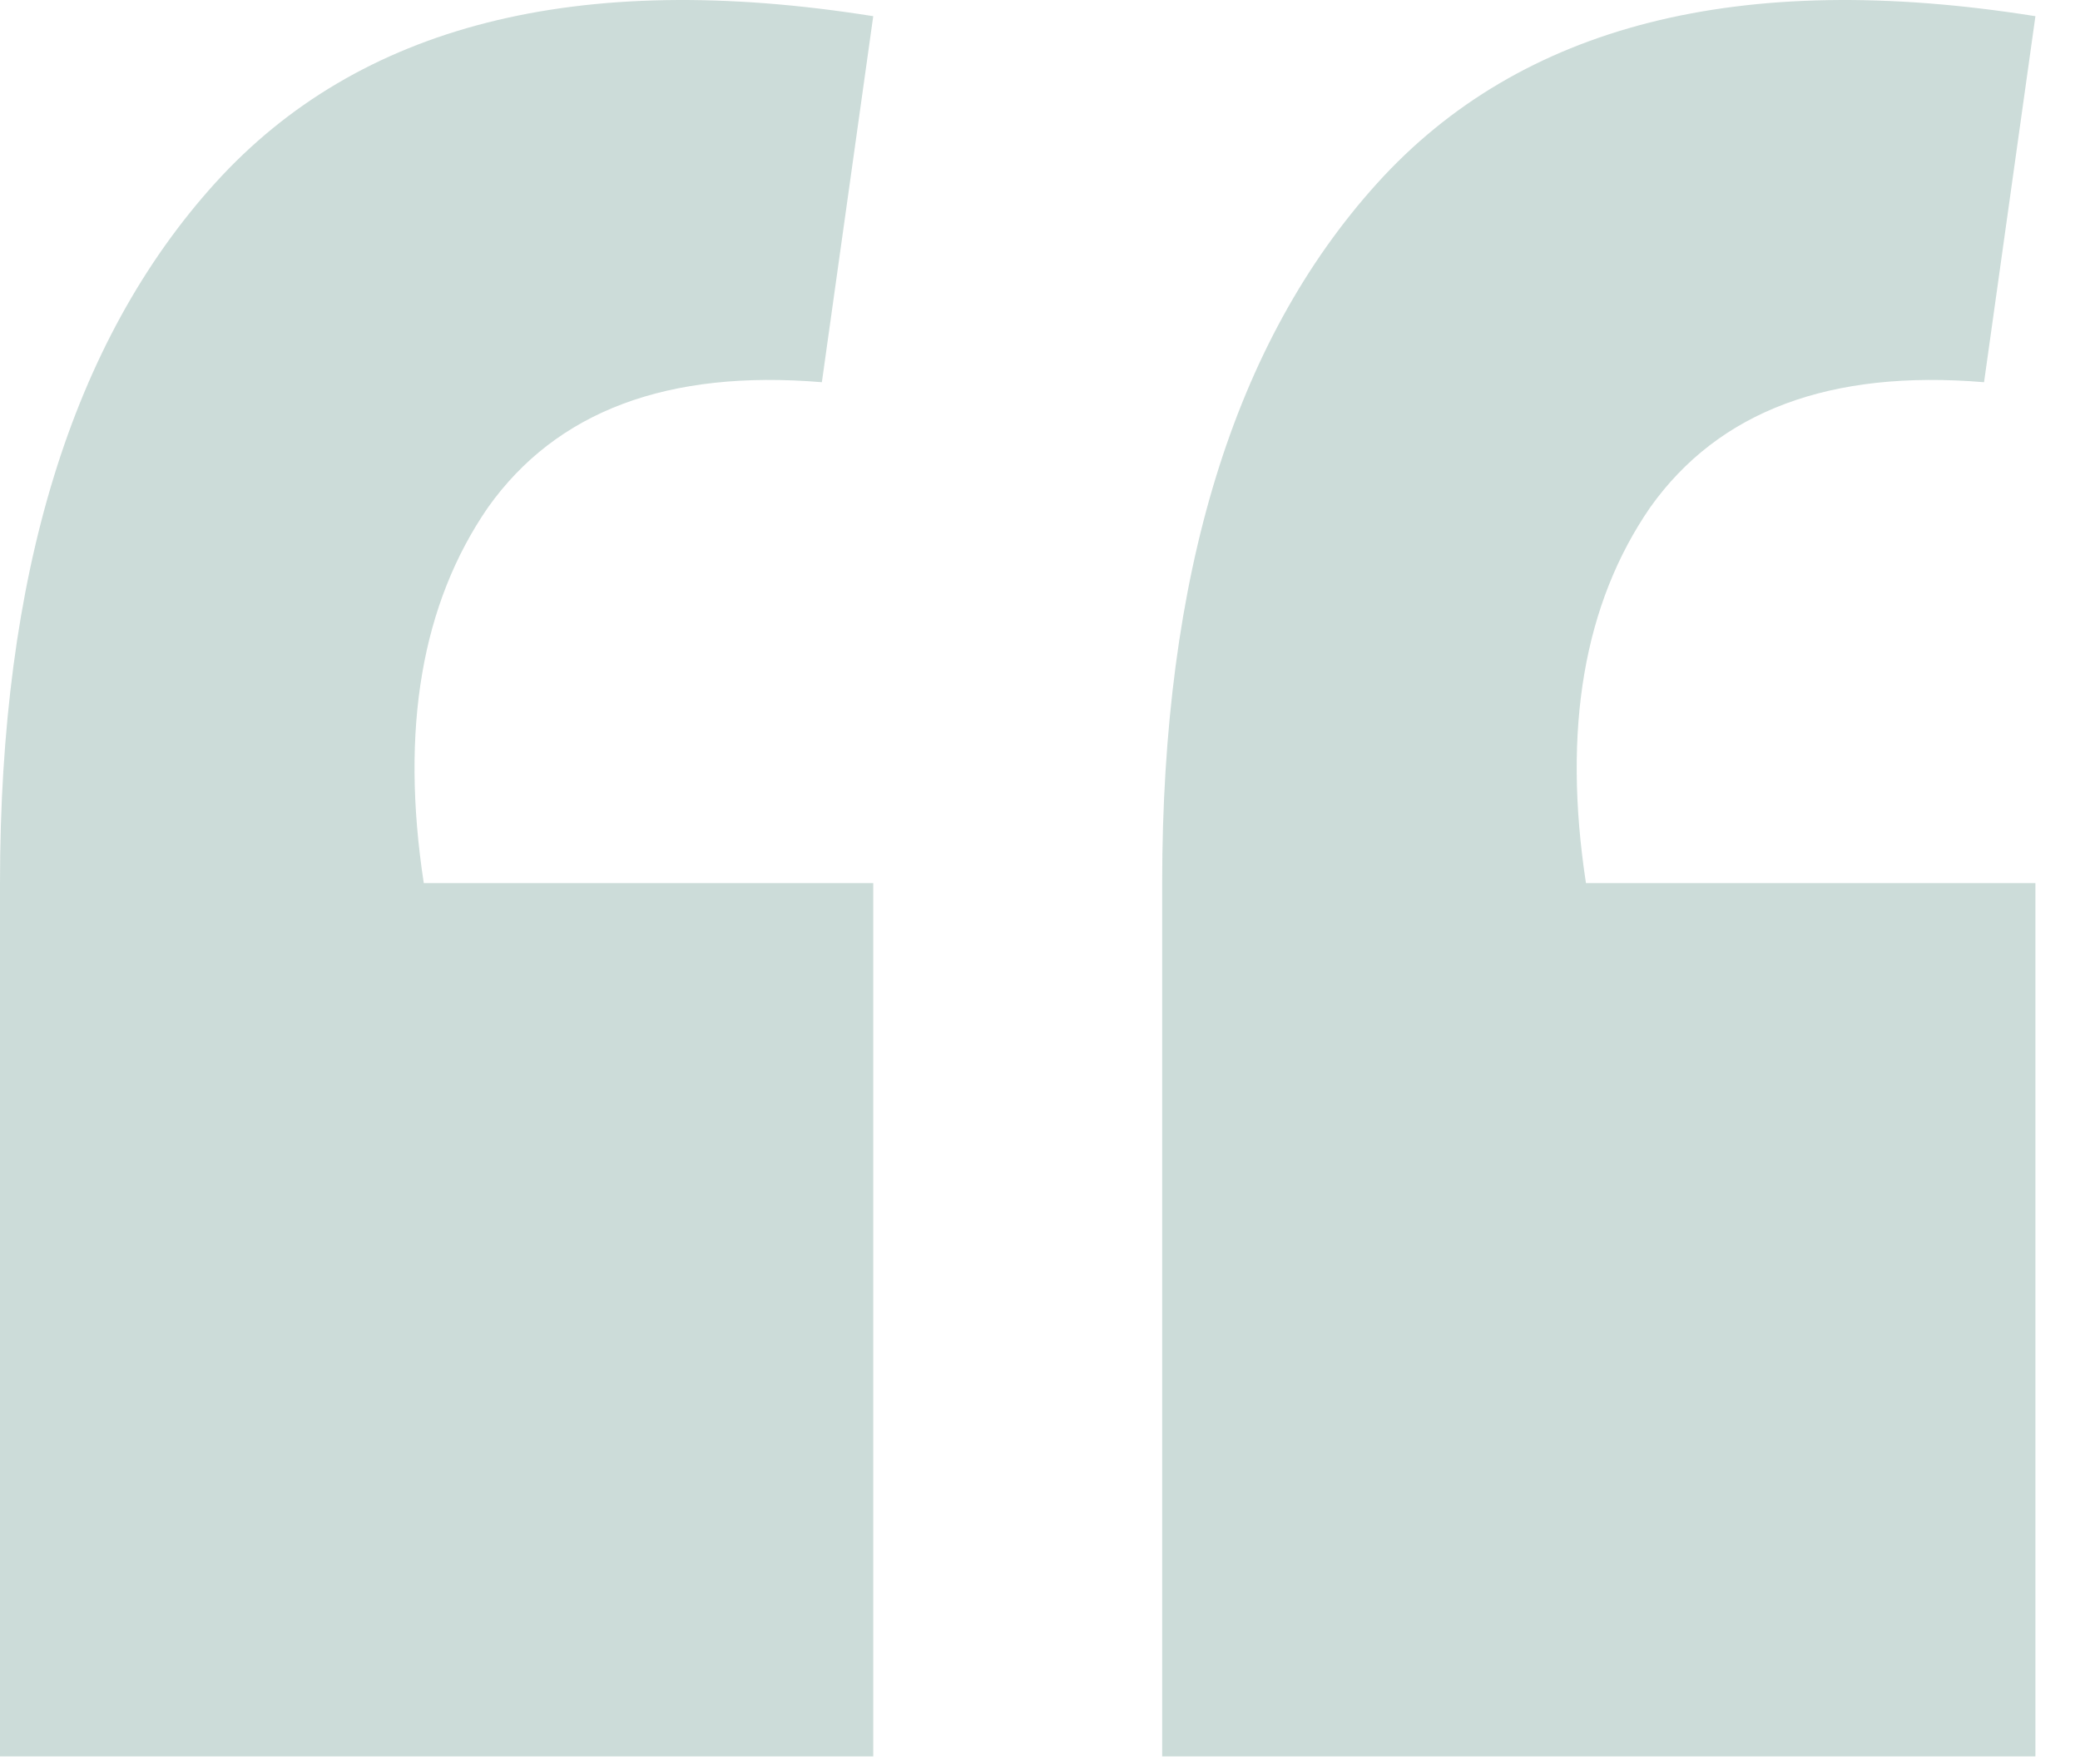 <svg width="46" height="39" viewBox="0 0 46 39" fill="none" xmlns="http://www.w3.org/2000/svg">
<path d="M45.014 0.358C38.482 -0.683 33.63 0.547 30.459 4.05C27.288 7.553 25.702 12.712 25.702 19.528V38.84H45.014V19.528H35.074C34.553 16.12 35.027 13.351 36.494 11.221C38.009 9.091 40.47 8.168 43.878 8.452L45.014 0.358ZM19.312 0.358C12.78 -0.683 7.928 0.547 4.757 4.05C1.586 7.553 0 12.712 0 19.528V38.84H19.312V19.528H9.372C8.851 16.12 9.325 13.351 10.792 11.221C12.307 9.091 14.768 8.168 18.176 8.452L19.312 0.358Z" fill="#005344" fill-opacity="0.2"/>
</svg>
